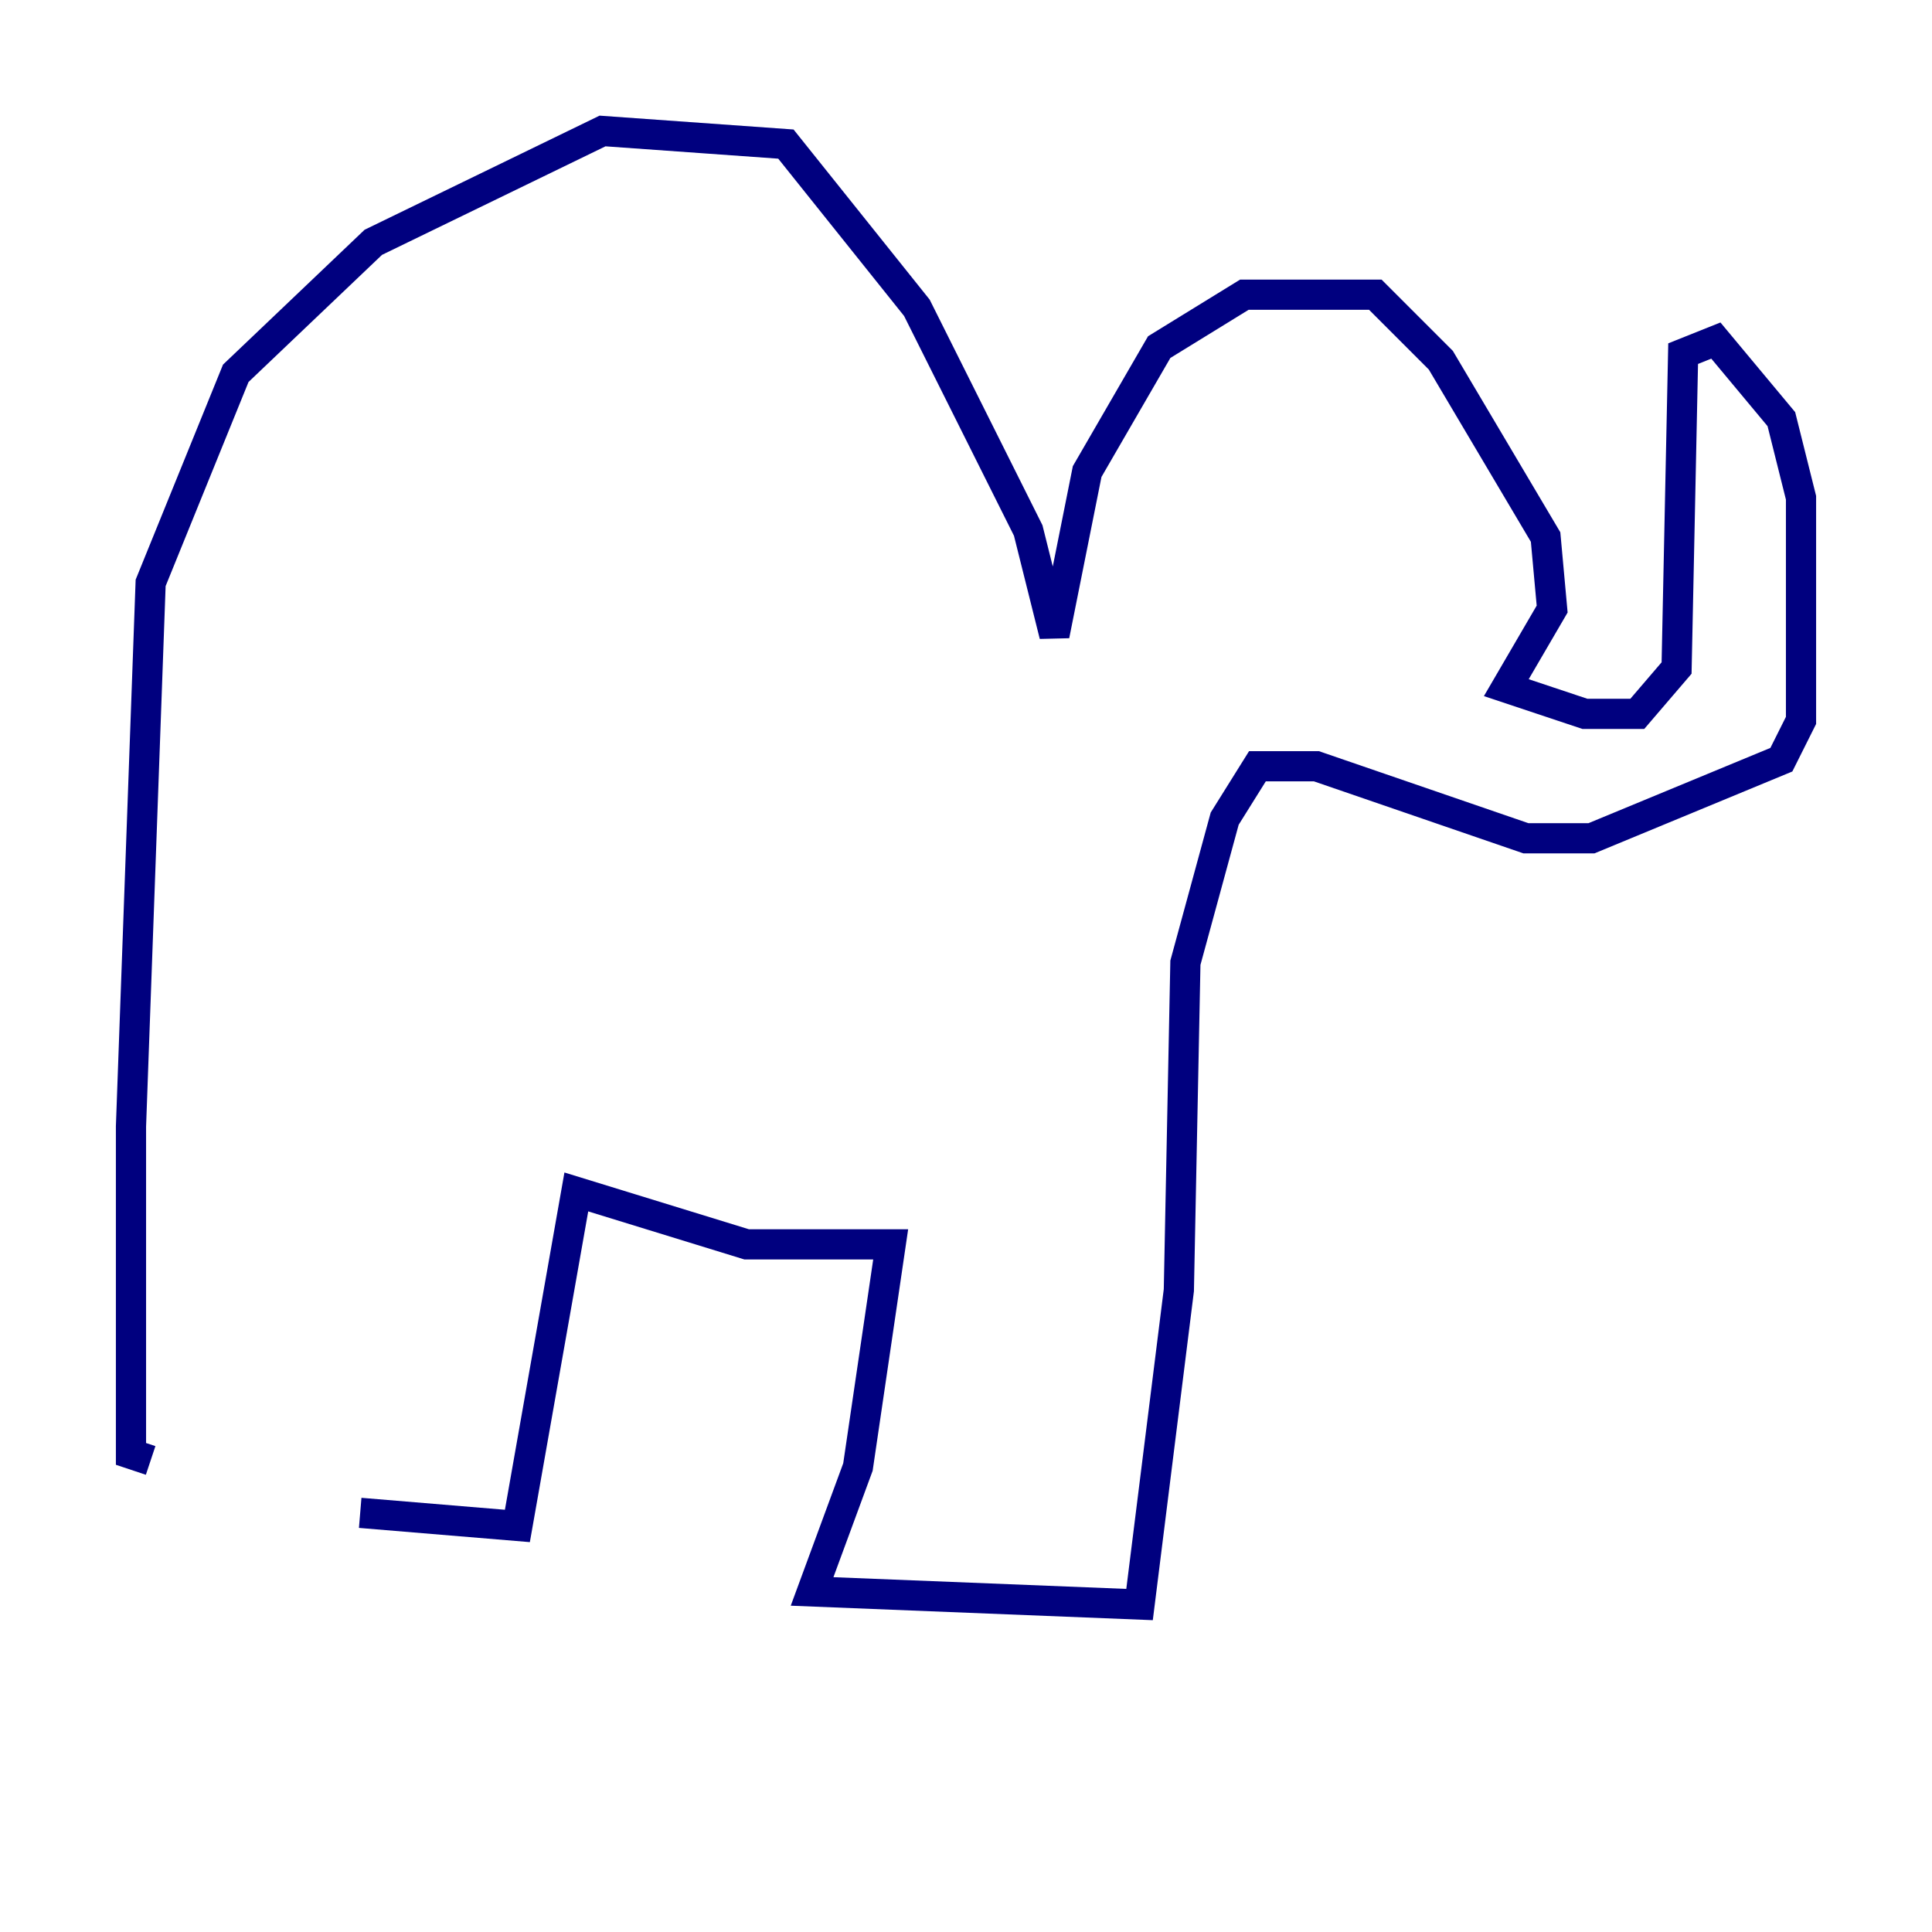 <?xml version="1.0" encoding="utf-8" ?>
<svg baseProfile="tiny" height="128" version="1.2" viewBox="0,0,128,128" width="128" xmlns="http://www.w3.org/2000/svg" xmlns:ev="http://www.w3.org/2001/xml-events" xmlns:xlink="http://www.w3.org/1999/xlink"><defs /><polyline fill="none" points="9.98,96.759 8.678,96.325 8.678,74.63 9.98,38.617 15.62,24.732 24.732,16.054 39.919,8.678 52.068,9.546 60.746,20.393 68.122,35.146 69.858,42.088 72.027,31.241 76.8,22.997 82.441,19.525 91.119,19.525 95.458,23.864 102.4,35.58 102.834,40.352 99.797,45.559 105.003,47.295 108.475,47.295 111.078,44.258 111.512,23.43 113.681,22.563 118.02,27.77 119.322,32.976 119.322,47.729 118.02,50.332 105.437,55.539 101.098,55.539 87.214,50.766 83.308,50.766 81.139,54.237 78.536,63.783 78.102,85.478 75.498,106.305 53.803,105.437 56.841,97.193 59.01,82.441 49.464,82.441 38.183,78.969 34.278,101.098 23.864,100.231" stroke="#00007f" stroke-width="2" /></svg>